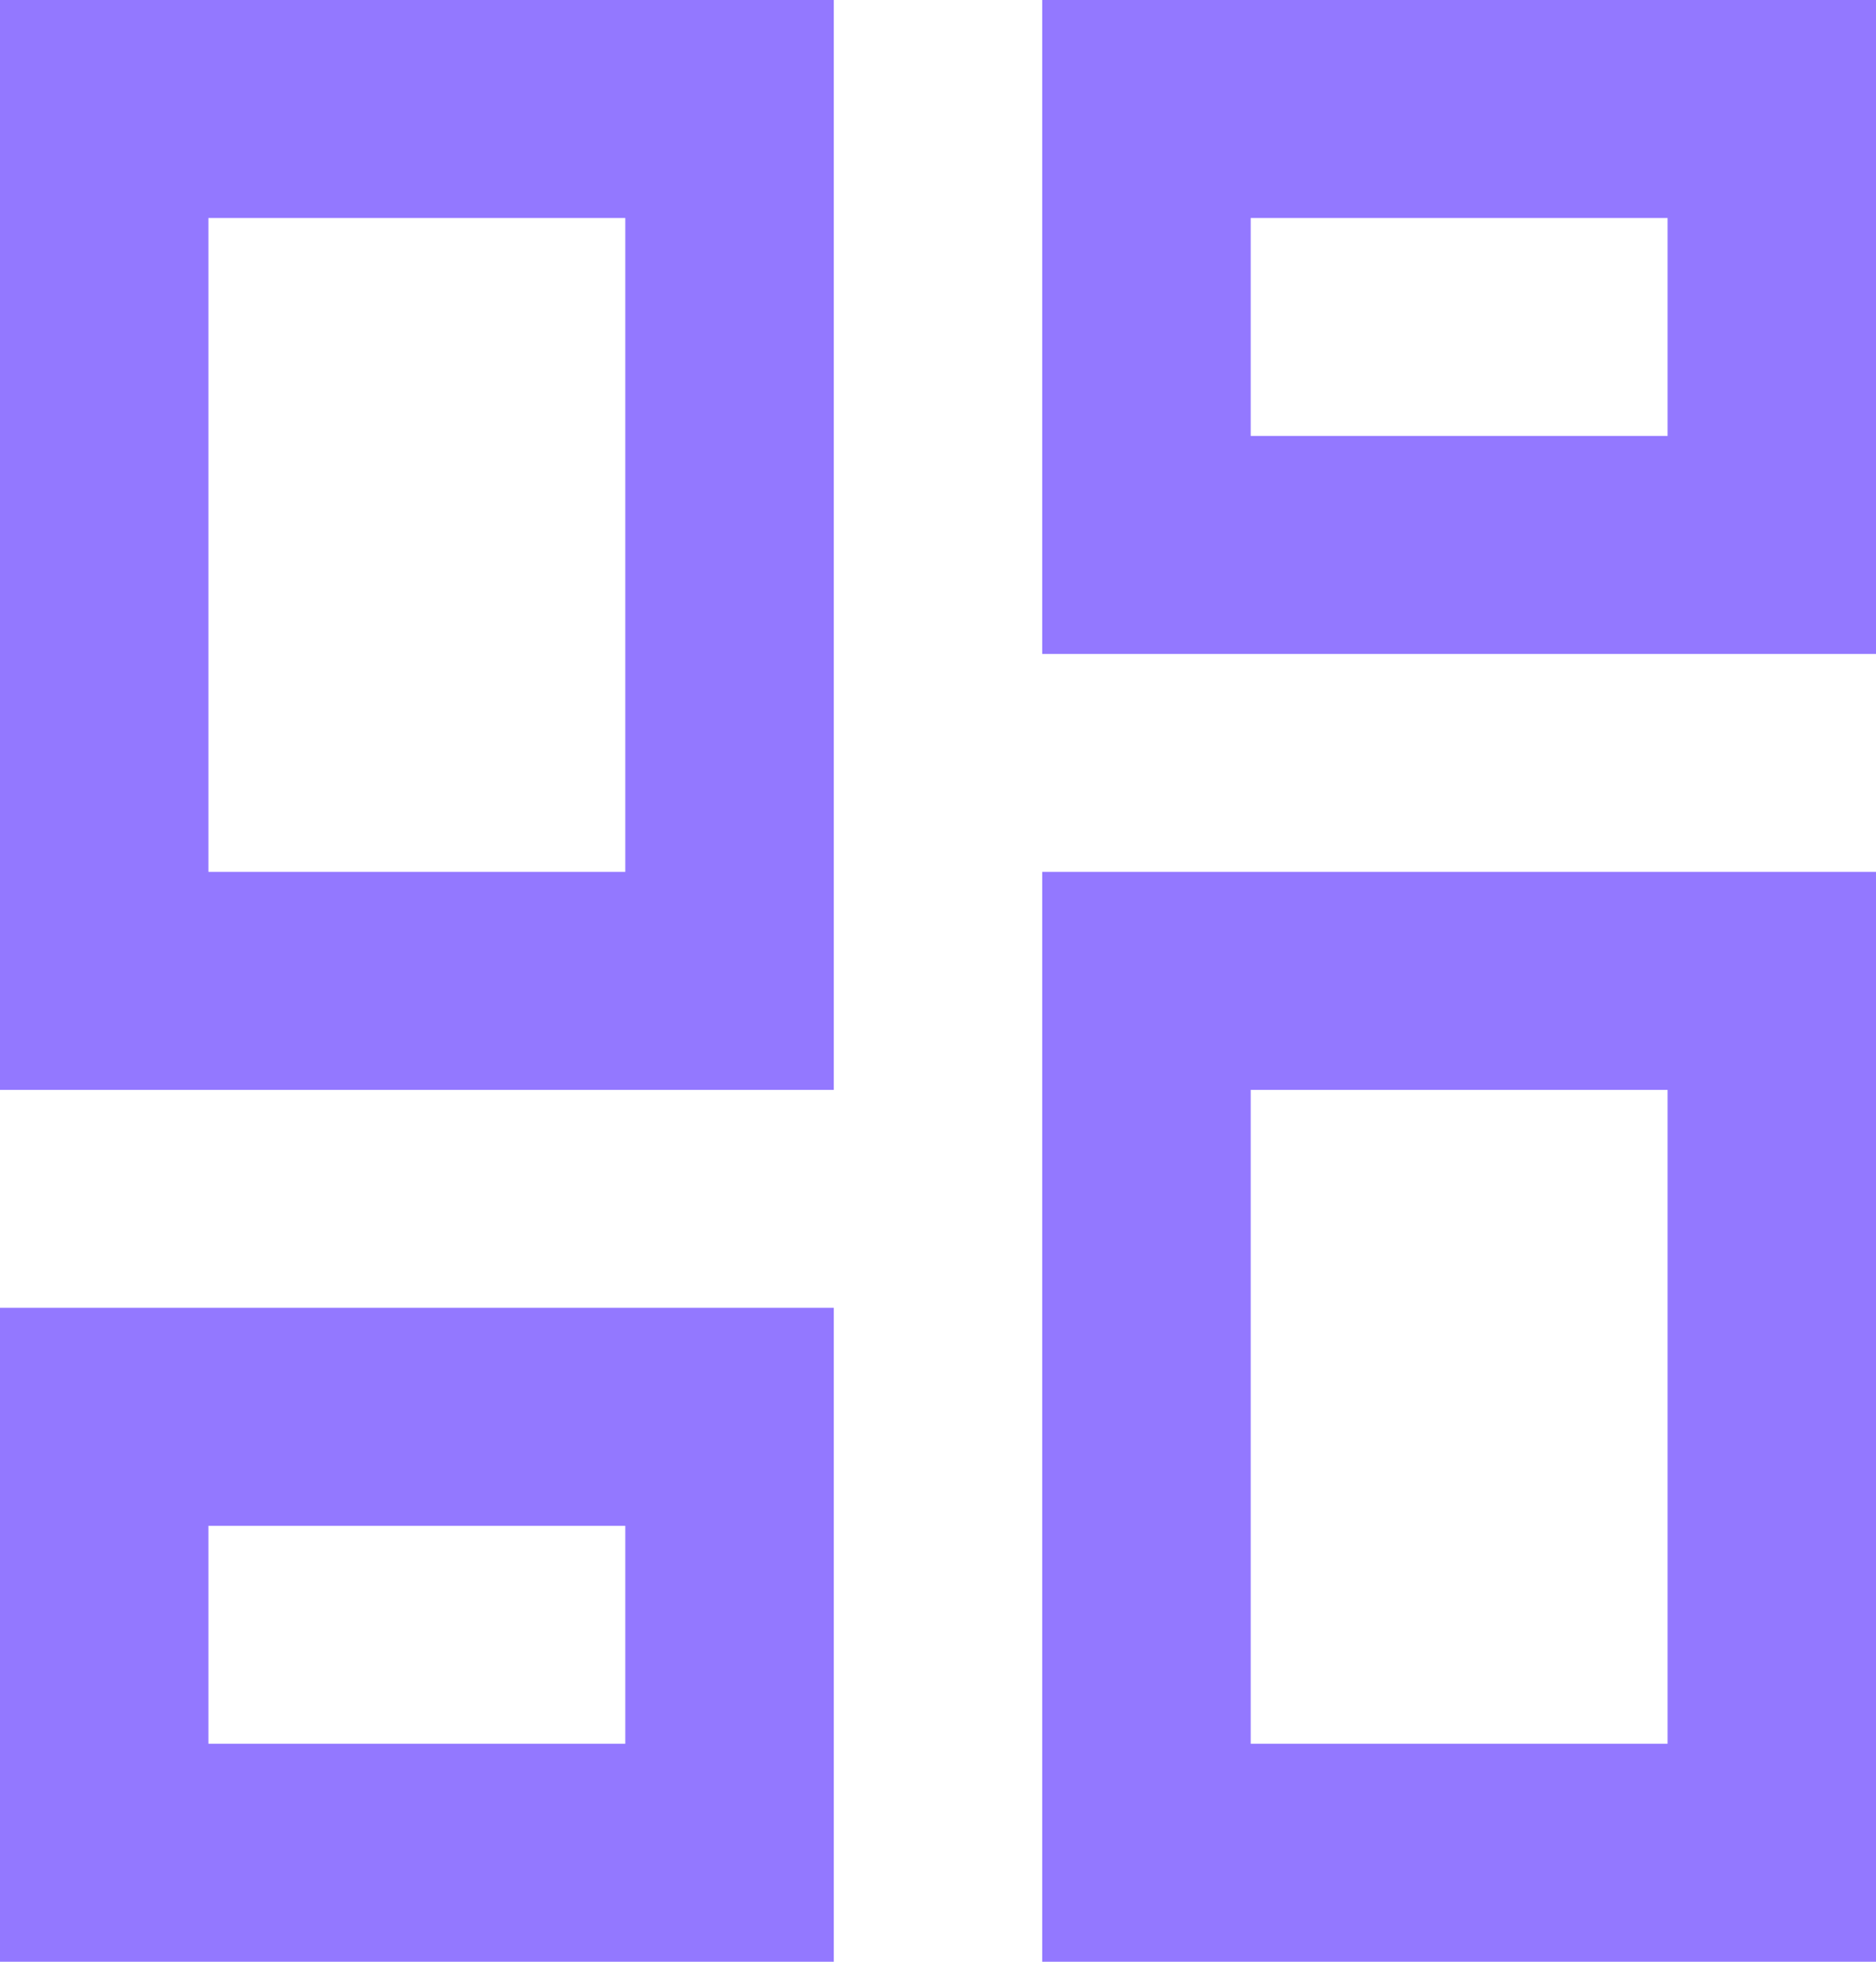 <svg width="22" height="23" viewBox="0 0 22 23" fill="none" xmlns="http://www.w3.org/2000/svg">
<path d="M12.222 23V10.222H22V23H12.222ZM0 12.778V0H9.778V12.778H0ZM7.333 10.222V2.556H2.444V10.222H7.333ZM0 23V15.333H9.778V23H0ZM2.444 20.444H7.333V17.889H2.444V20.444ZM14.667 20.444H19.556V12.778H14.667V20.444ZM12.222 0H22V7.667H12.222V0ZM14.667 2.556V5.111H19.556V2.556H14.667Z" fill="#9378FF"/>
</svg>
